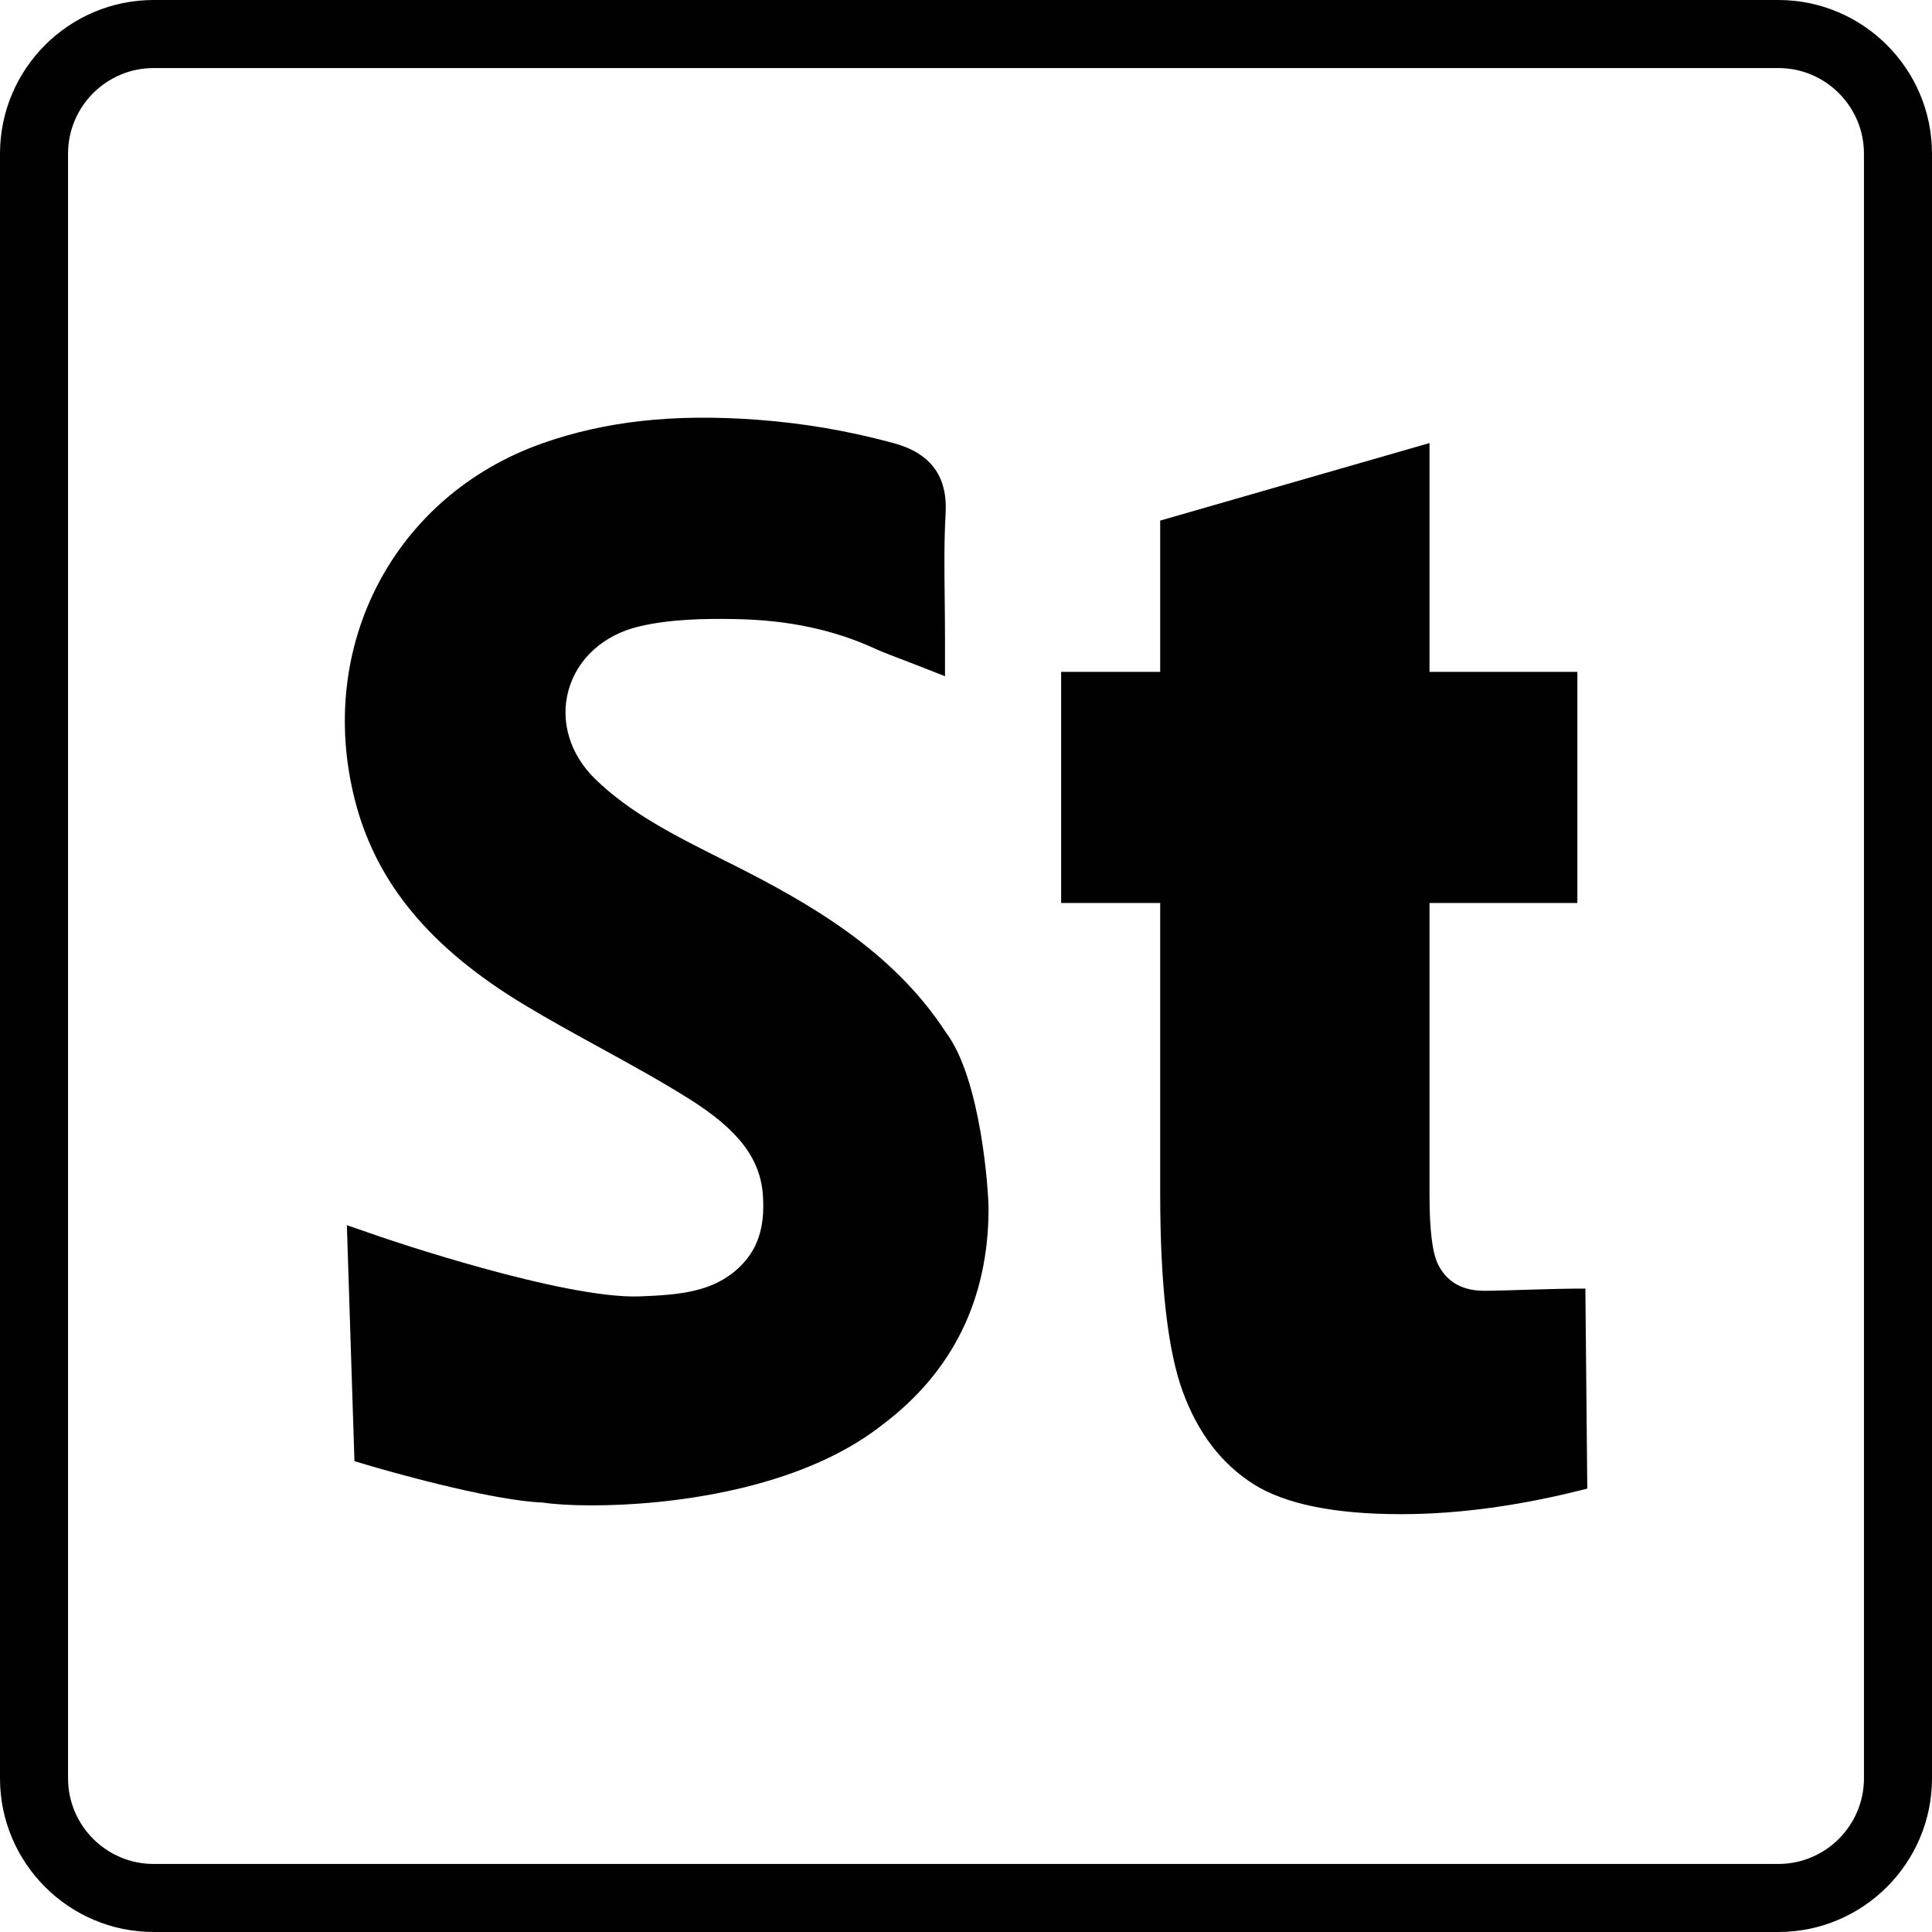 <?xml version="1.0" encoding="UTF-8"?><svg id="_Слой_1" xmlns="http://www.w3.org/2000/svg" viewBox="0 0 323.39 323.39"><defs><style>.cls-1{fill:#010101;}</style></defs><path class="cls-1" d="m297.67,323.39H25.72c-14.18,0-25.72-11.54-25.72-25.72V25.72C0,11.54,11.54,0,25.72,0h271.95c14.18,0,25.72,11.54,25.72,25.72v271.95c0,14.18-11.54,25.72-25.72,25.72ZM25.72,11.39c-7.9,0-14.33,6.43-14.33,14.33v271.95c0,7.9,6.43,14.33,14.33,14.33h271.95c7.9,0,14.33-6.43,14.33-14.33V25.72c0-7.9-6.43-14.33-14.33-14.33H25.72Z"/><path class="cls-1" d="m122.45,144.63l-1.72-.87c-7.84-3.94-15.25-7.67-21.09-13.35-4.24-4.12-5.92-9.68-4.48-14.87,1.47-5.3,5.89-9.29,11.85-10.69,5.23-1.23,10.99-1.31,15.9-1.23,8.9.14,16.59,1.76,23.52,4.94,1.16.53,2.37.99,3.8,1.54.66.25,1.37.52,2.16.82l5.79,2.27v-6.22c0-2.32-.03-4.57-.05-6.77-.06-4.95-.11-9.63.15-14.23.36-6.25-2.49-10.11-8.71-11.8-7.6-2.06-15.06-3.33-22.8-3.91-14.01-1.03-25.46.23-36.02,3.96-24.7,8.74-37.9,33.8-31.37,59.61,3.52,13.92,12.59,24.87,28.55,34.46,4.14,2.49,8.42,4.84,12.56,7.11,4.92,2.7,10.02,5.5,14.79,8.49,8.29,5.19,12.01,10.04,12.42,16.21.36,5.37-.87,9.08-3.98,12.05-4.29,4.08-9.85,4.6-16.67,4.85-12.91.45-42.87-9.81-43.17-9.91l-5.82-2.01,1.27,39.5,2.94.87c.79.23,19.34,5.69,28.61,6.06,1.74.27,4.6.47,8.2.47,12.76,0,34.76-2.53,48.63-13.5,11.75-8.84,17.72-20.98,17.76-36.07,0-3.14-1.28-21.82-7.12-29.57-8.97-13.84-23.21-21.82-35.87-28.21Z"/><path class="cls-1" d="m239.28,74.16v38.3h24.75v38.69h-24.75v48.85c0,5.88.48,9.76,1.44,11.66,1.47,2.93,4.05,4.4,7.74,4.4,3.32,0,11.26-.38,16.91-.37l.32,33.48c-11.12,2.86-21.51,4.28-31.16,4.28-11.2,0-19.45-1.69-24.75-5.05-5.3-3.38-9.23-8.49-11.77-15.37-2.54-6.87-3.81-17.99-3.81-33.39v-48.49h-16.58v-38.69h16.58v-25.32l45.08-12.98Z"/></svg>